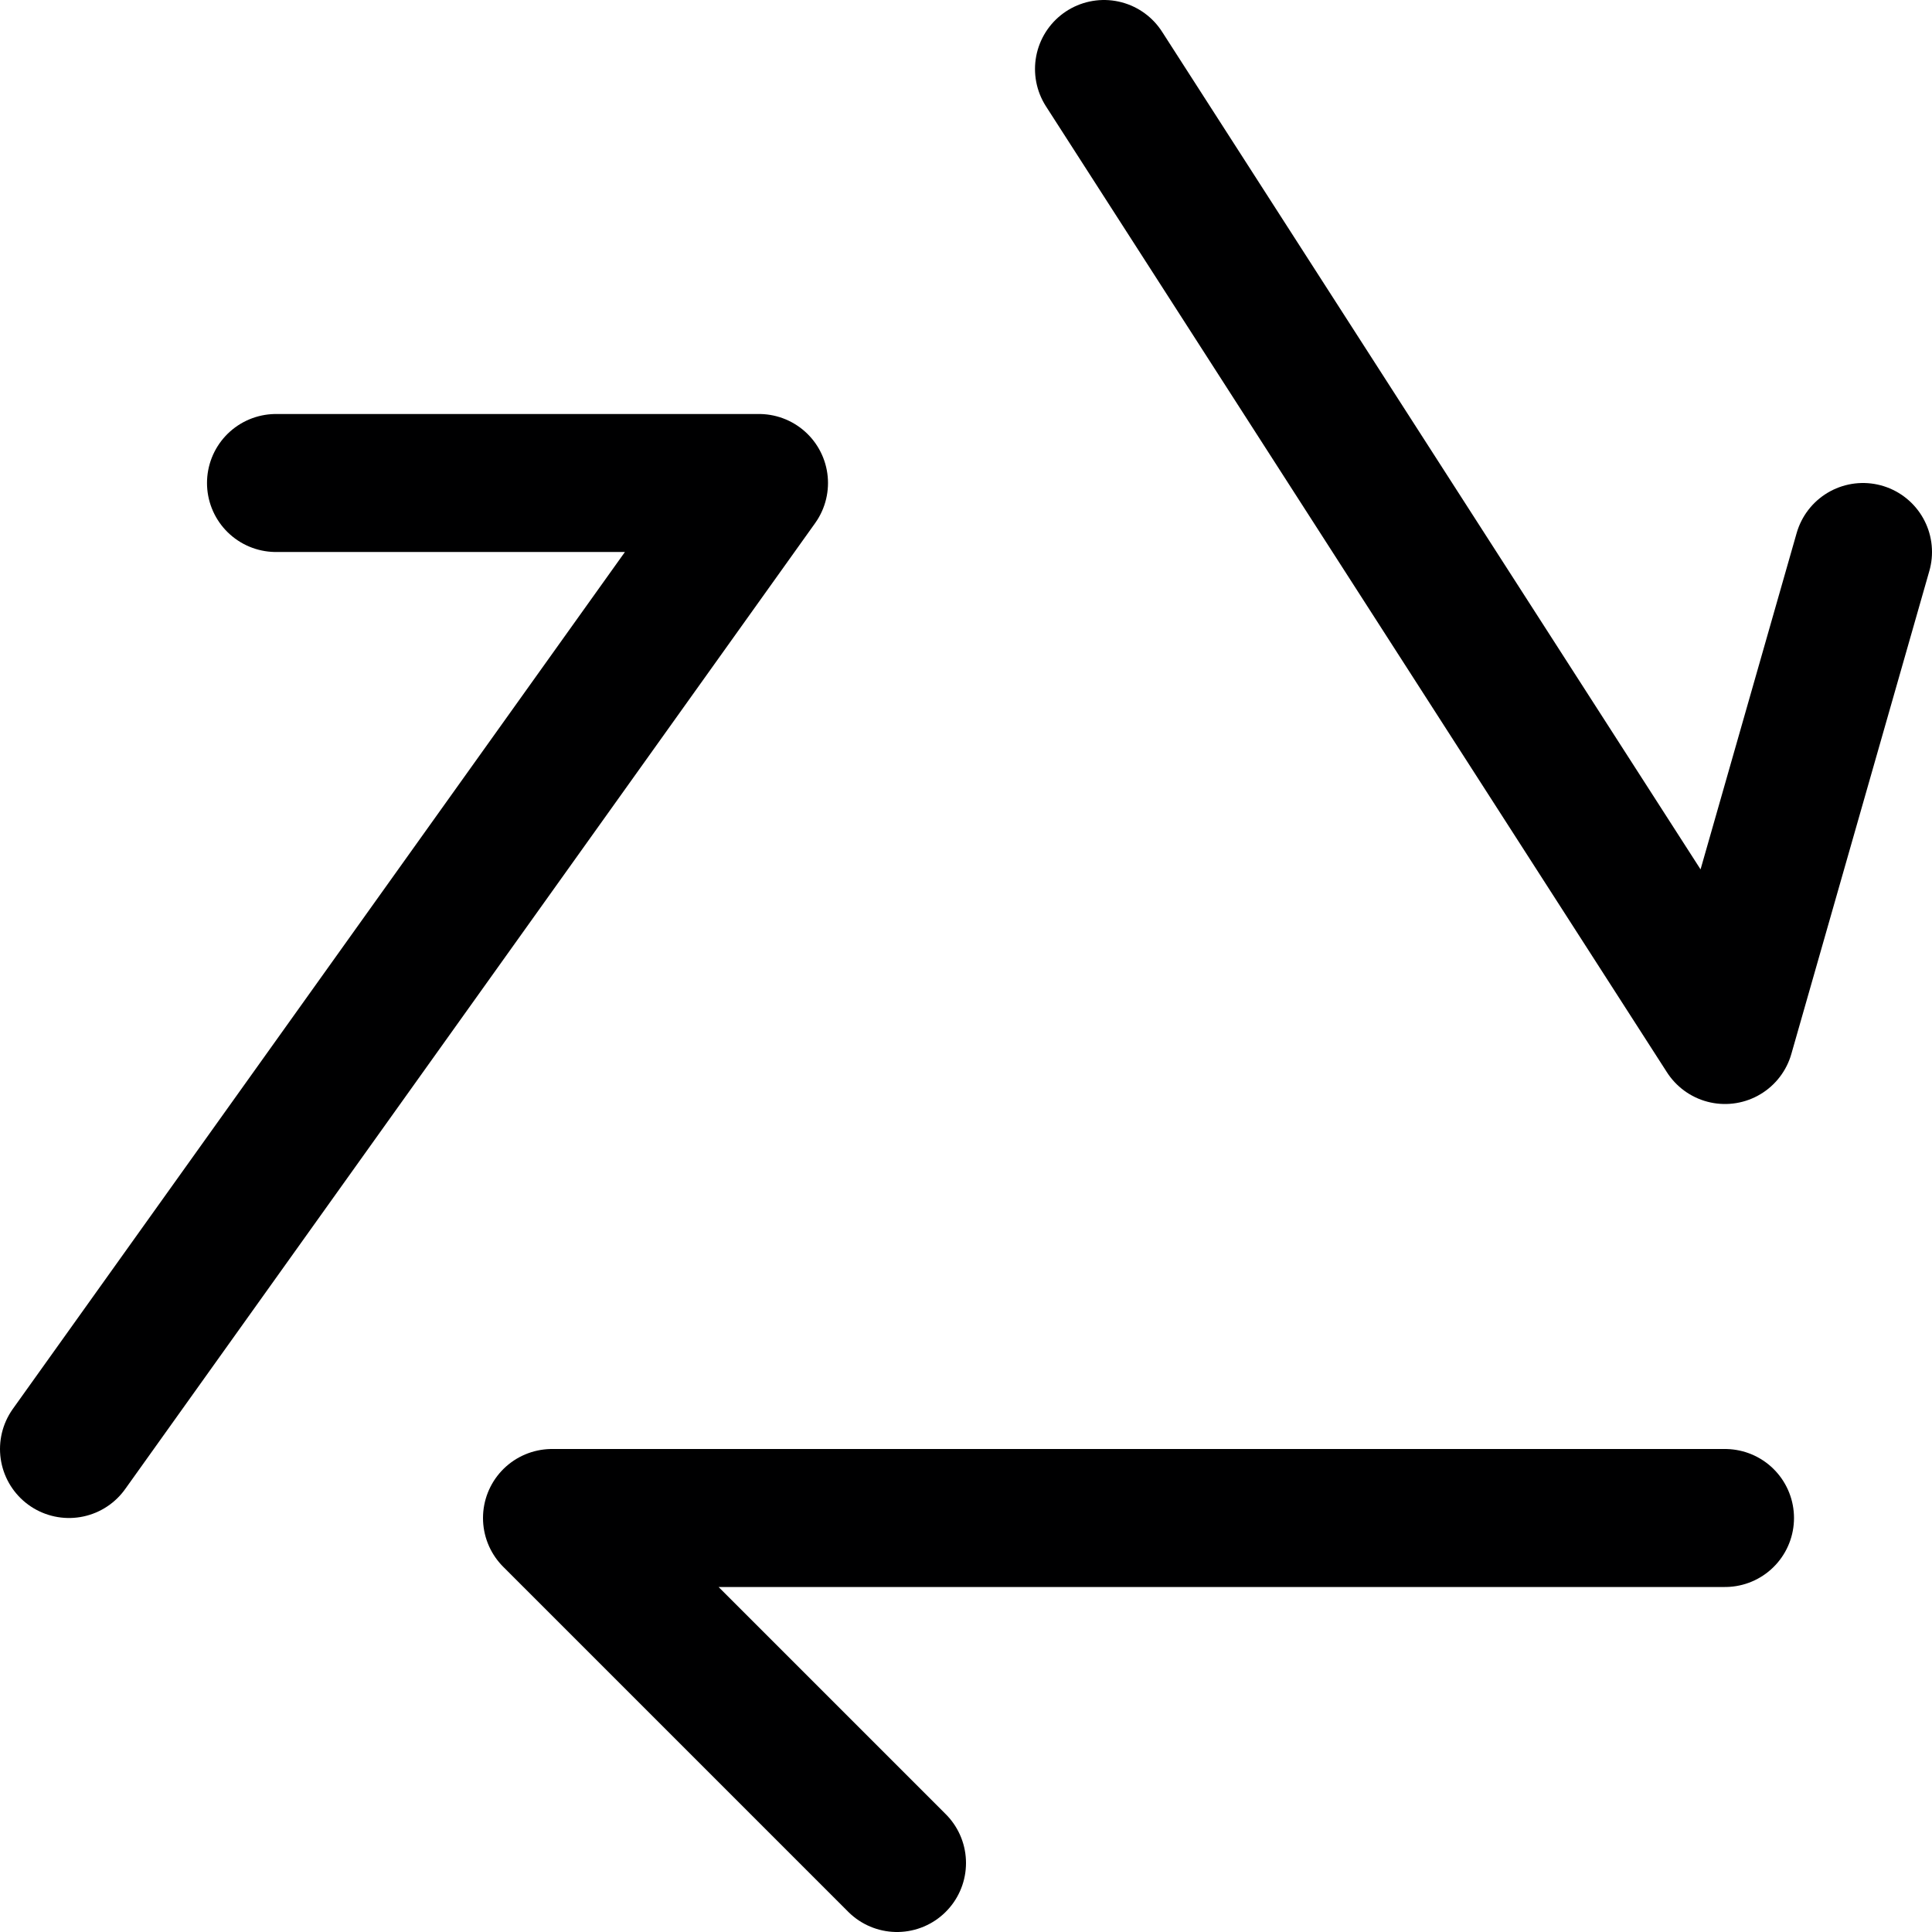 <svg width="14" height="14" viewBox="0 0 14 14" fill="none" xmlns="http://www.w3.org/2000/svg">
<g clip-path="url(#clip0_1552_22883)">
<path d="M6.5 13.5L4 11H12.5" stroke="#000001" stroke-linecap="round" stroke-linejoin="round"/>
<path d="M13.5 4L12.5 7.5L8 0.5" stroke="#000001" stroke-linecap="round" stroke-linejoin="round"/>
<path d="M2 3.5H5.5L0.5 10.5" stroke="#000001" stroke-linecap="round" stroke-linejoin="round"/>
</g>
<defs>
<clipPath id="clip0_1552_22883">
<rect width="14" height="14" fill="white"/>
</clipPath>
</defs>
</svg>
